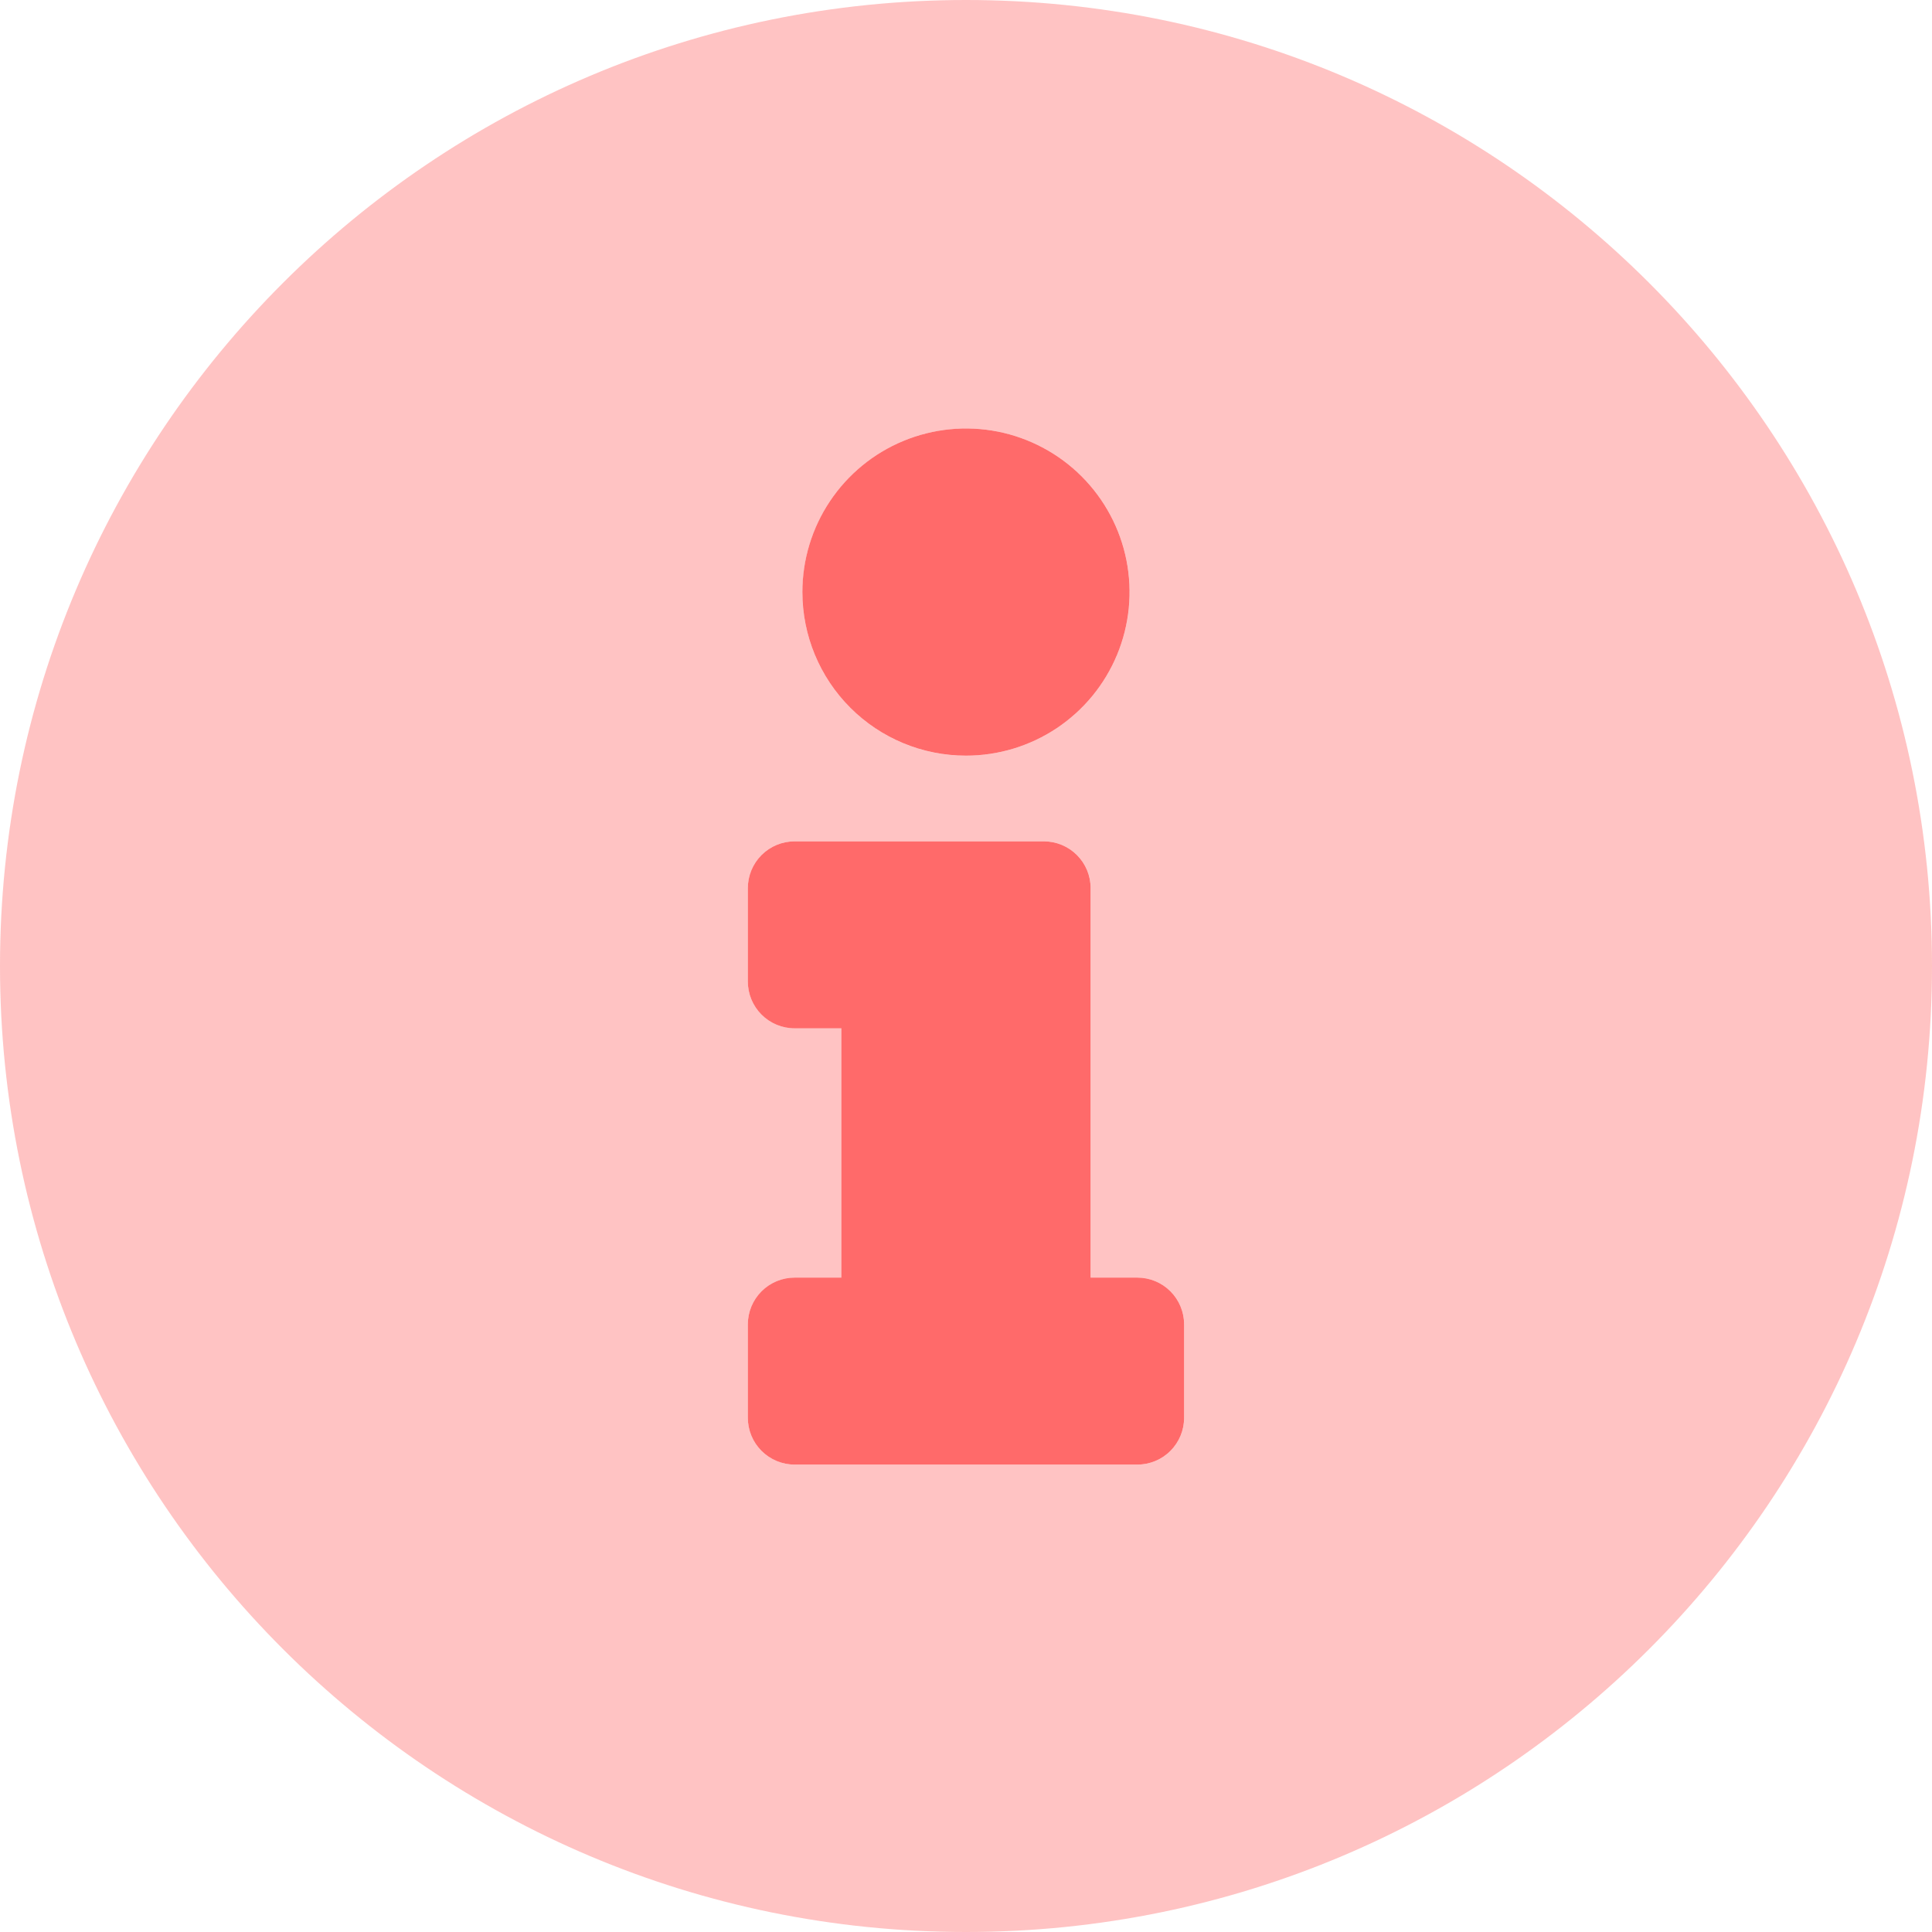 <svg width="80" height="80" viewBox="0 0 80 80" fill="none" xmlns="http://www.w3.org/2000/svg">
<path opacity="0.4" d="M40 0C17.903 0 0 17.916 0 40C0 62.084 17.903 80 40 80C62.097 80 80 62.097 80 40C80 17.903 62.097 0 40 0ZM40 17.742C41.34 17.742 42.65 18.139 43.764 18.884C44.877 19.628 45.746 20.686 46.258 21.924C46.771 23.162 46.905 24.524 46.644 25.838C46.383 27.152 45.737 28.359 44.79 29.306C43.843 30.254 42.636 30.899 41.322 31.16C40.008 31.422 38.645 31.287 37.408 30.775C36.17 30.262 35.112 29.394 34.367 28.28C33.623 27.166 33.226 25.856 33.226 24.516C33.226 22.72 33.94 20.997 35.21 19.726C36.48 18.456 38.203 17.742 40 17.742ZM49.032 58.71C49.032 59.223 48.828 59.715 48.465 60.078C48.102 60.441 47.61 60.645 47.097 60.645H32.903C32.39 60.645 31.898 60.441 31.535 60.078C31.172 59.715 30.968 59.223 30.968 58.71V54.839C30.968 54.325 31.172 53.833 31.535 53.47C31.898 53.107 32.39 52.903 32.903 52.903H34.839V42.581H32.903C32.39 42.581 31.898 42.377 31.535 42.014C31.172 41.651 30.968 41.158 30.968 40.645V36.774C30.968 36.261 31.172 35.769 31.535 35.406C31.898 35.043 32.39 34.839 32.903 34.839H43.226C43.739 34.839 44.231 35.043 44.594 35.406C44.957 35.769 45.161 36.261 45.161 36.774V52.903H47.097C47.61 52.903 48.102 53.107 48.465 53.47C48.828 53.833 49.032 54.325 49.032 54.839V58.71Z" fill="#FF6A6A"/>
<path d="M39.999 31.29C41.339 31.29 42.649 30.893 43.763 30.149C44.877 29.404 45.745 28.346 46.258 27.108C46.77 25.871 46.904 24.509 46.643 23.195C46.382 21.881 45.736 20.674 44.789 19.726C43.842 18.779 42.635 18.134 41.321 17.872C40.007 17.611 38.645 17.745 37.407 18.258C36.169 18.77 35.111 19.639 34.367 20.753C33.622 21.867 33.225 23.176 33.225 24.516C33.225 26.313 33.939 28.036 35.209 29.306C36.479 30.577 38.202 31.29 39.999 31.29ZM47.096 52.903H45.16V36.774C45.16 36.261 44.956 35.769 44.593 35.406C44.23 35.043 43.738 34.839 43.225 34.839H32.902C32.389 34.839 31.897 35.043 31.534 35.406C31.171 35.769 30.967 36.261 30.967 36.774V40.645C30.967 41.158 31.171 41.651 31.534 42.014C31.897 42.377 32.389 42.581 32.902 42.581H34.838V52.903H32.902C32.389 52.903 31.897 53.107 31.534 53.47C31.171 53.833 30.967 54.325 30.967 54.839V58.71C30.967 59.223 31.171 59.715 31.534 60.078C31.897 60.441 32.389 60.645 32.902 60.645H47.096C47.609 60.645 48.102 60.441 48.464 60.078C48.827 59.715 49.031 59.223 49.031 58.71V54.839C49.031 54.325 48.827 53.833 48.464 53.47C48.102 53.107 47.609 52.903 47.096 52.903Z" fill="#FF6A6A"/>
</svg>
